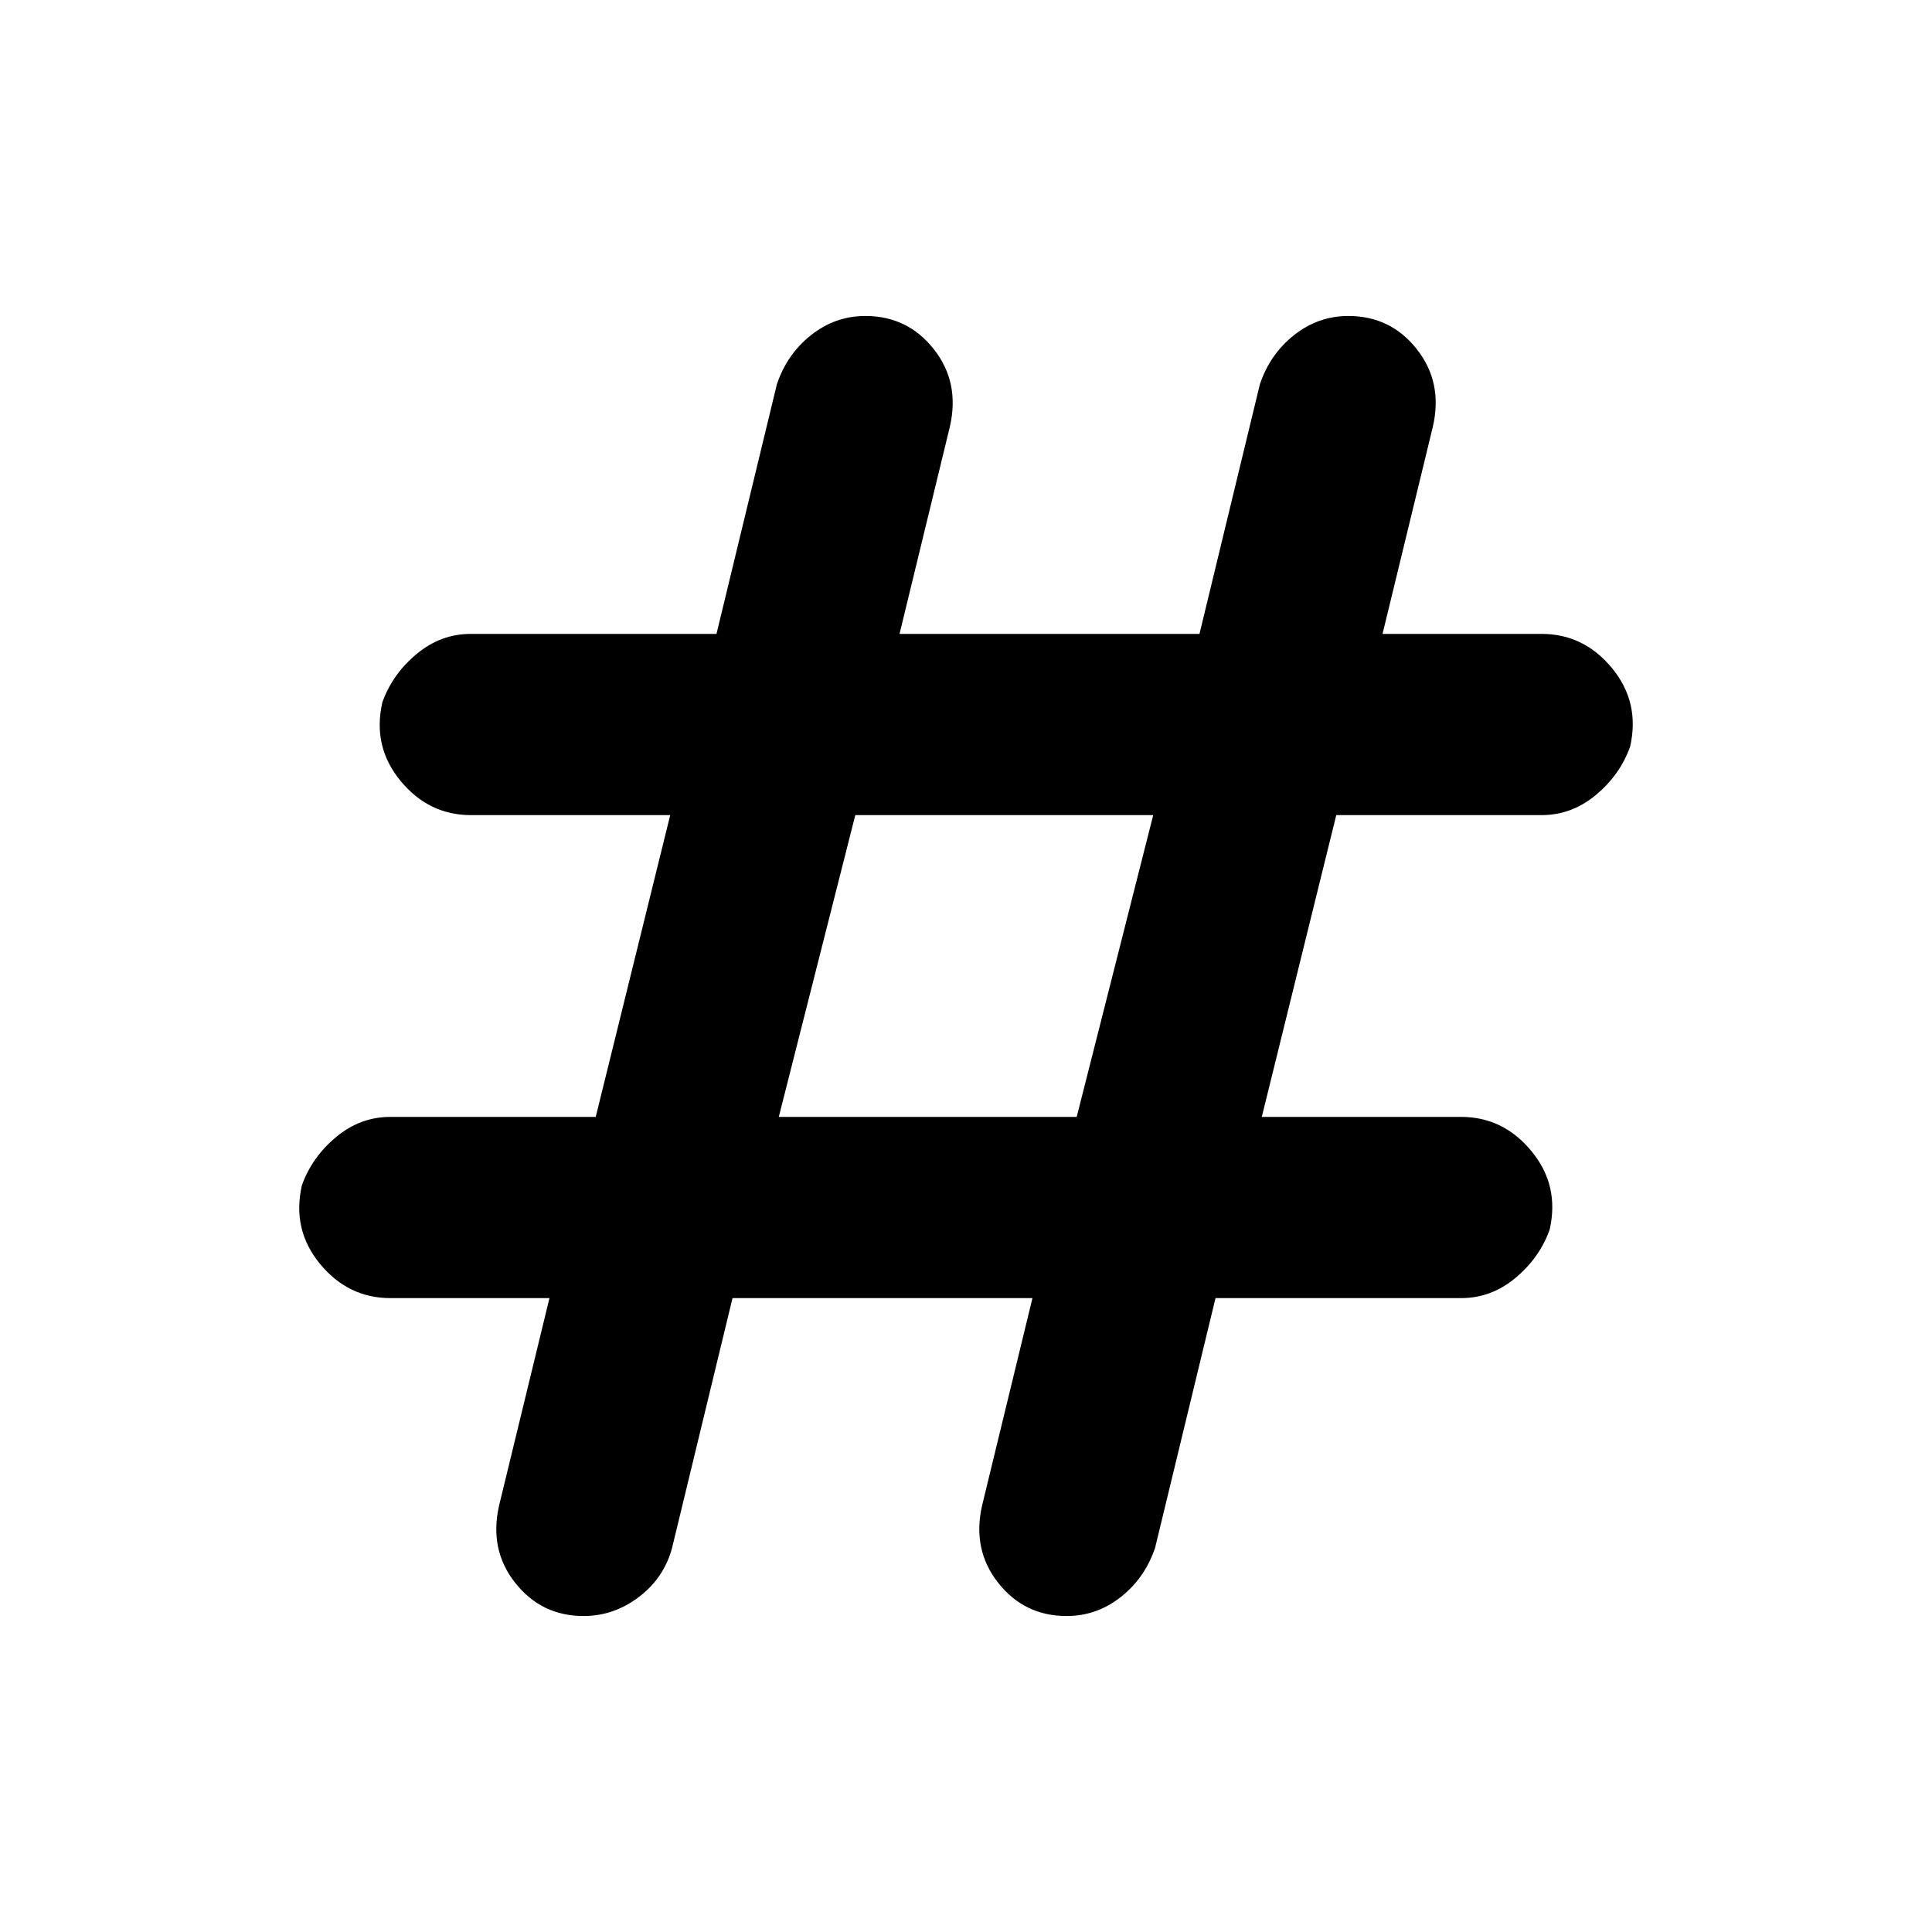 <svg xmlns="http://www.w3.org/2000/svg" height="20" width="20"><path d="M6.042 16.729Q5.604 16.729 5.333 16.385Q5.062 16.042 5.167 15.583L5.688 13.438H4.042Q3.604 13.438 3.312 13.083Q3.021 12.729 3.125 12.271Q3.229 11.979 3.479 11.771Q3.729 11.562 4.042 11.562H6.167L6.938 8.438H4.875Q4.438 8.438 4.146 8.083Q3.854 7.729 3.958 7.271Q4.062 6.979 4.312 6.771Q4.562 6.562 4.875 6.562H7.417L8.042 3.979Q8.146 3.667 8.396 3.469Q8.646 3.271 8.958 3.271Q9.396 3.271 9.667 3.615Q9.938 3.958 9.833 4.417L9.312 6.562H12.417L13.042 3.979Q13.146 3.667 13.396 3.469Q13.646 3.271 13.958 3.271Q14.396 3.271 14.667 3.615Q14.938 3.958 14.833 4.417L14.312 6.562H15.958Q16.396 6.562 16.688 6.917Q16.979 7.271 16.875 7.729Q16.771 8.021 16.521 8.229Q16.271 8.438 15.958 8.438H13.833L13.062 11.562H15.125Q15.562 11.562 15.854 11.917Q16.146 12.271 16.042 12.729Q15.938 13.021 15.688 13.229Q15.438 13.438 15.125 13.438H12.583L11.958 16.021Q11.854 16.333 11.604 16.531Q11.354 16.729 11.042 16.729Q10.604 16.729 10.333 16.385Q10.062 16.042 10.167 15.583L10.688 13.438H7.583L6.958 16.021Q6.875 16.333 6.615 16.531Q6.354 16.729 6.042 16.729ZM8.062 11.562H11.146L11.938 8.438H8.854Z"/></svg>